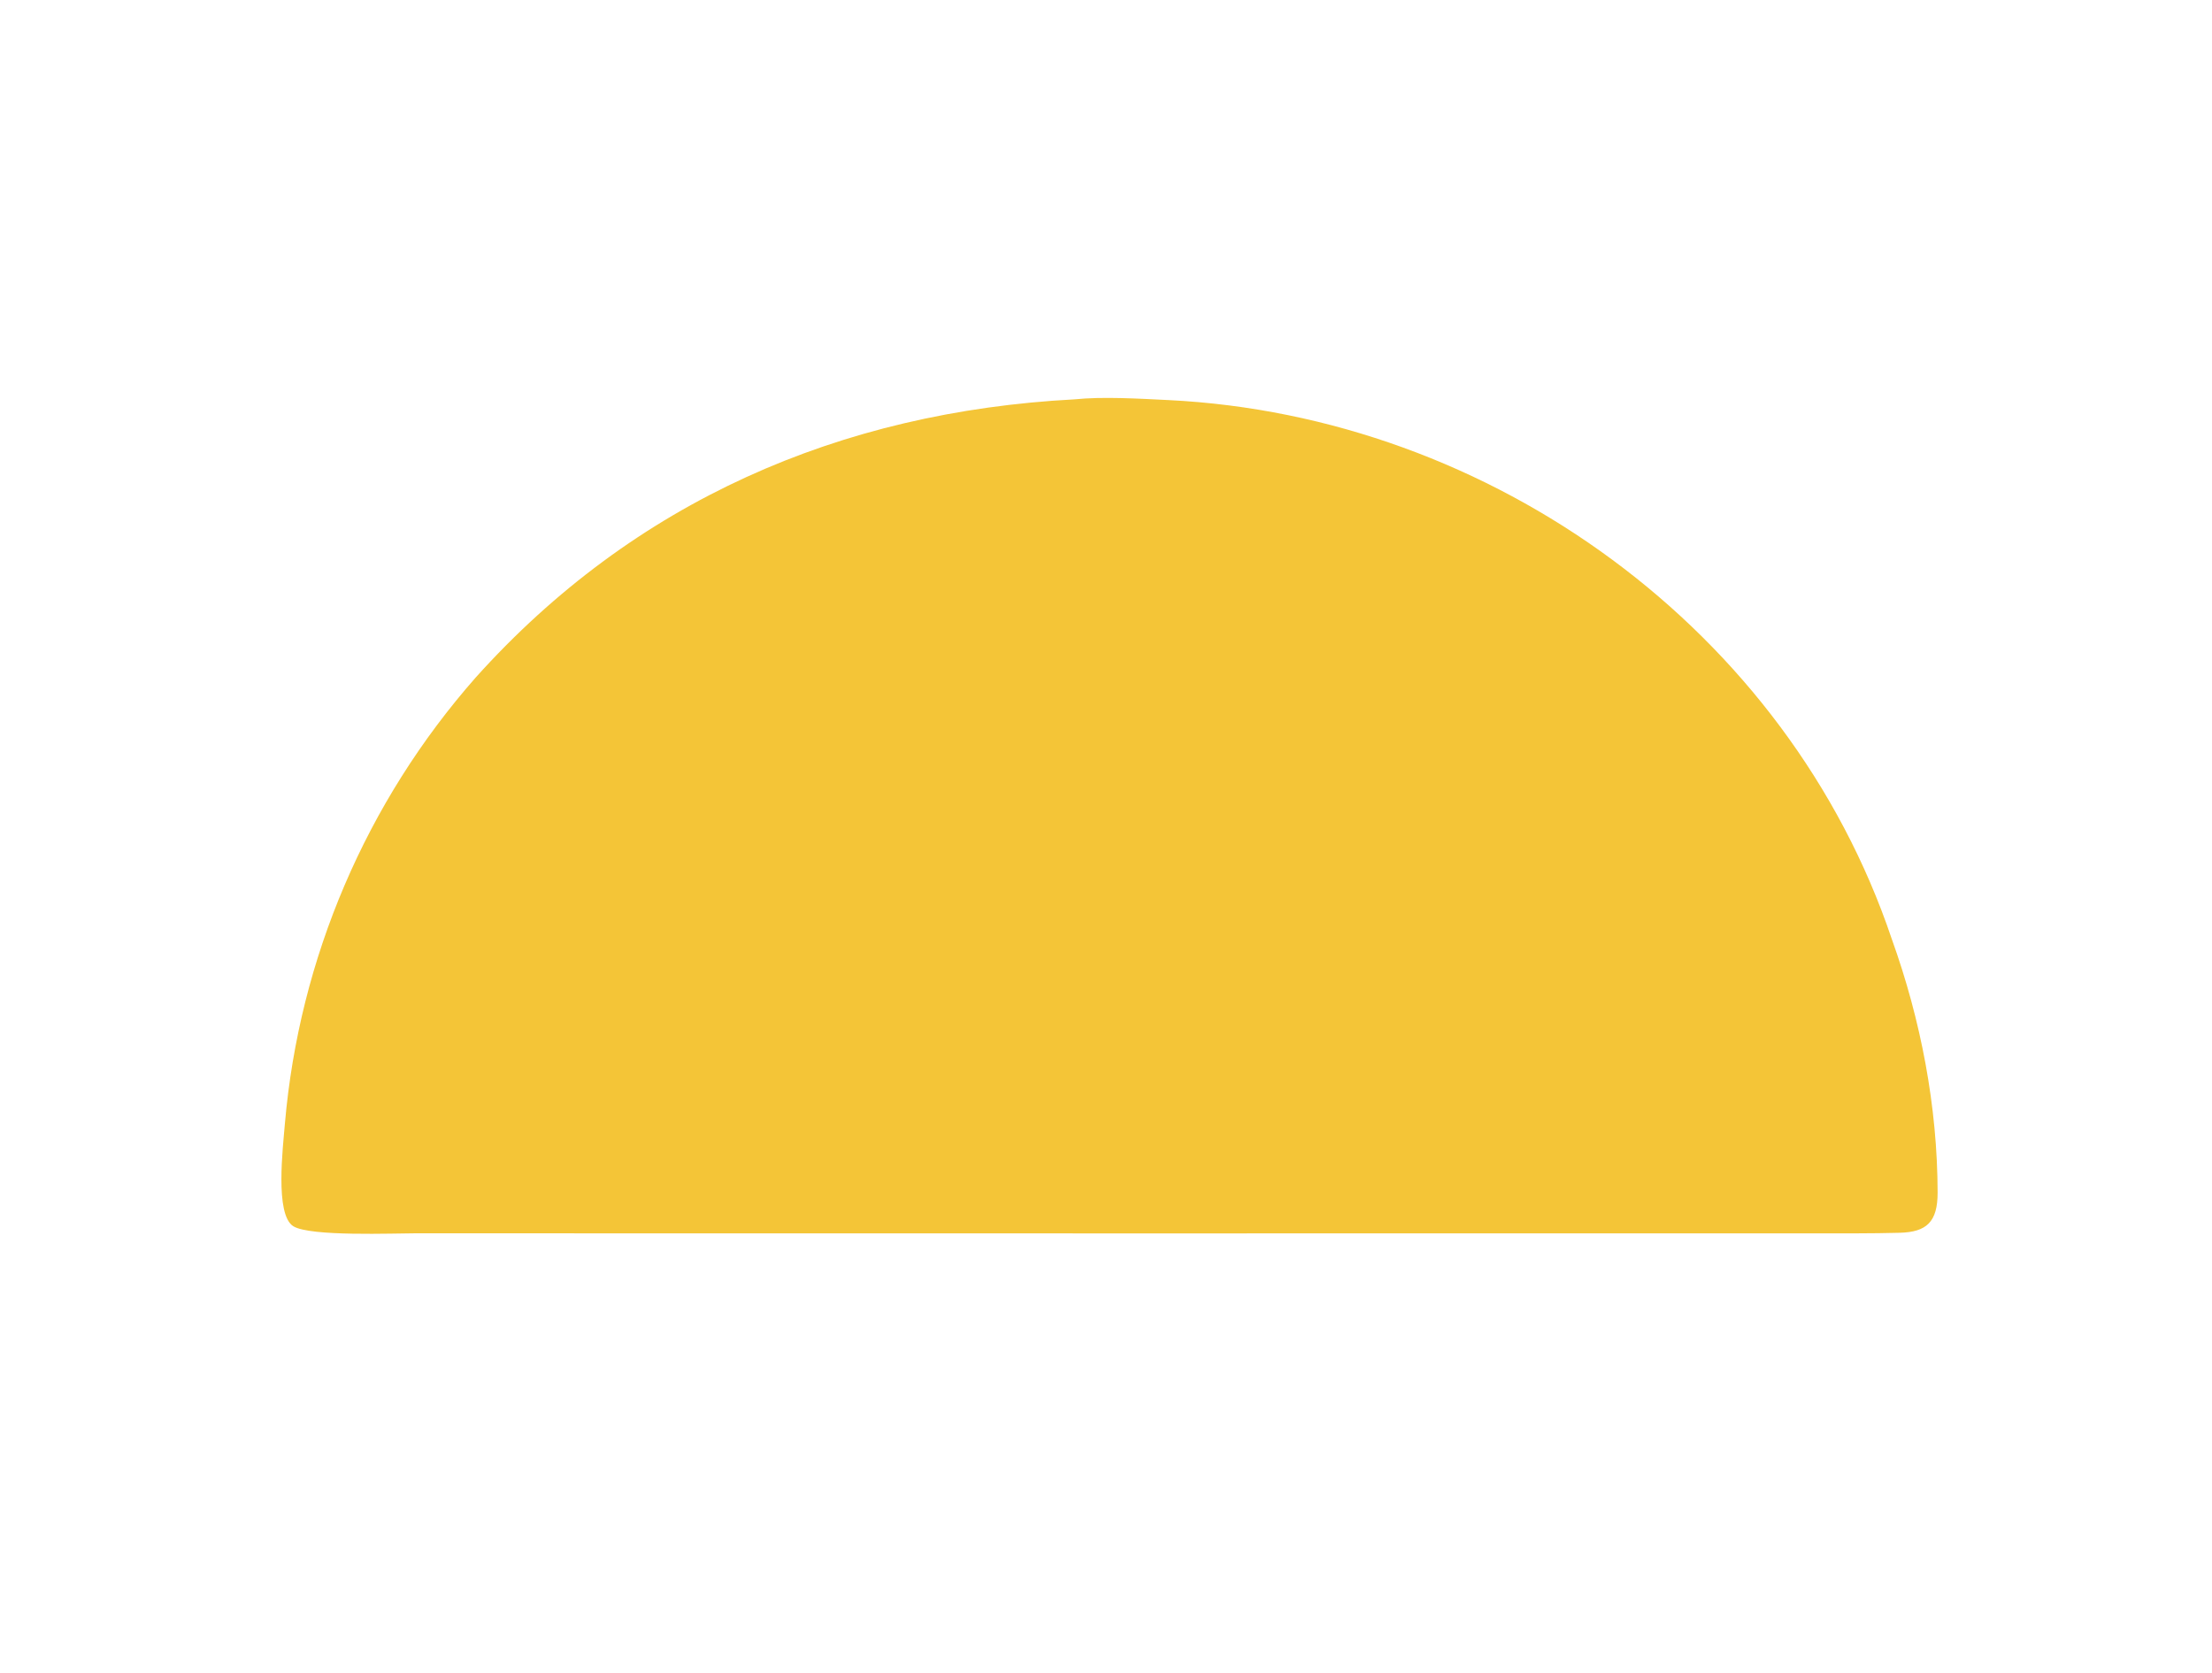 <?xml version="1.0" encoding="utf-8" ?><svg xmlns="http://www.w3.org/2000/svg" xmlns:xlink="http://www.w3.org/1999/xlink" width="476" height="360" viewBox="0 0 476 360"><clipPath id="cl_4"><rect x="-0" y="0" width="475.541" height="359.704"/></clipPath><g clip-path="url(#cl_4)"><path fill="#F4C537" transform="matrix(0.61 0 0 0.61 -73.77 -137.175)" d="M499.93 365.774C509.994 364.73 522.911 365.533 533.059 366.025C647.149 371.61 751.609 447.271 788.299 556.166C798.551 584.683 804.416 615.305 804.467 645.617C804.485 655.97 800.581 659.542 791.16 659.802C781.201 660.076 770.524 660.004 760.59 660.007L703.084 660.007L525.25 660.022L331.239 660L267.717 659.985C259.977 659.98 230.306 661.197 224.401 657.492C217.837 653.375 220.765 629.629 221.444 621.231C226.501 562.943 250.089 507.807 288.754 463.898C344.538 401.784 417.23 370.149 499.93 365.774Z"/></g></svg>